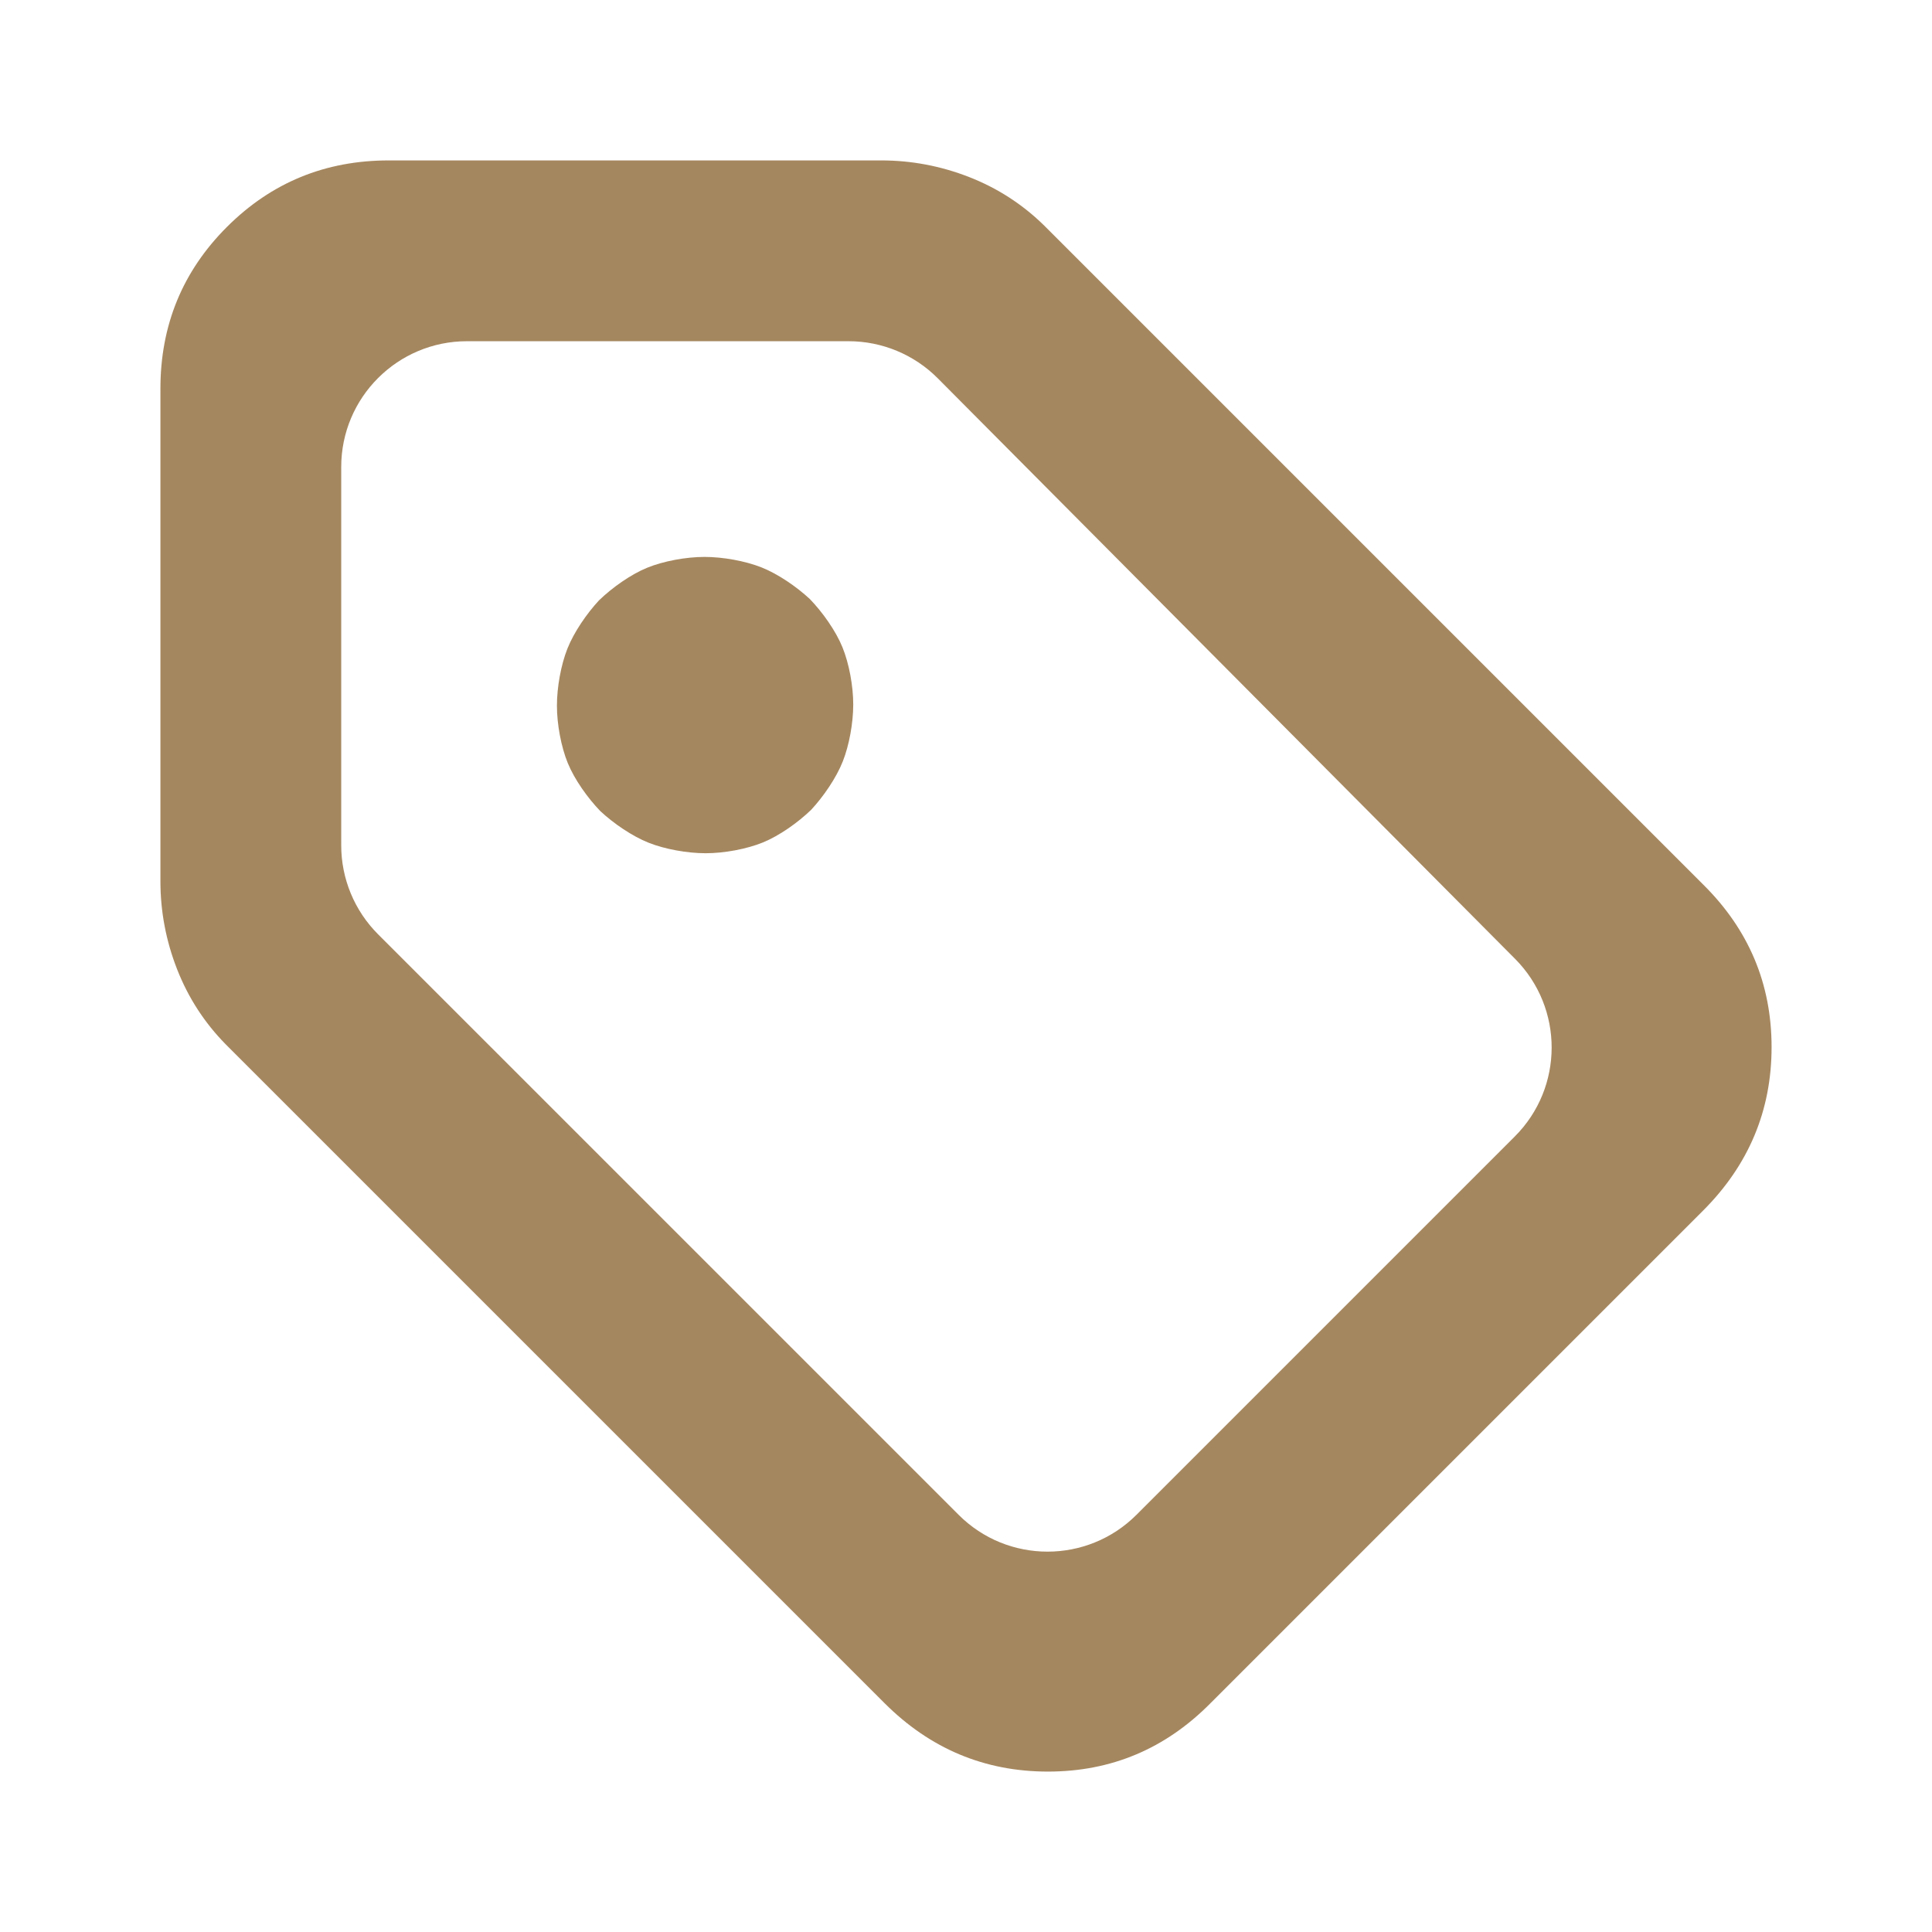 <svg height="48" viewBox="0 -960 960 960" width="48" xmlns="http://www.w3.org/2000/svg"><path fill="rgb(165, 135, 95)" d="m298.303-556.955c-6.28-6.496-12.879-15.777-16.207-23.952-3.299-8.103-5.362-19.256-5.362-28.453 0-9.148 1.995-20.202 5.196-28.297 3.229-8.166 9.609-17.464 15.721-24.037 6.496-6.282 15.78-12.883 23.955-16.212 8.102-3.3 19.257-5.364 28.455-5.364 9.147 0 20.202 1.994 28.299 5.195 8.169 3.23 17.466 9.612 24.041 15.729 6.281 6.497 12.88 15.779 16.208 23.954 3.298 8.103 5.361 19.256 5.361 28.452 0 9.147-1.994 20.201-5.195 28.296-3.229 8.167-9.609 17.465-15.721 24.039-6.497 6.281-15.781 12.882-23.955 16.211-8.103 3.3-19.257 5.364-28.455 5.364-9.147 0-20.202-1.994-28.299-5.195-8.169-3.23-17.467-9.612-24.042-15.73zm141.182 443.205-327.361-327.36c-10.566-10.75-18.609-23.18-24.13-37.29-5.522-14.11-8.282-28.69-8.282-43.74v-244.71c0-31.6 11.032-58.41 33.093-80.43 22.052-22.01 48.834-33.01 80.349-33.01h244.711c15.05 0 29.629 2.76 43.74 8.28 14.11 5.52 26.54 13.57 37.29 24.13l327.361 327.36c22.688 22.42 34.032 49.36 34.032 80.82 0 31.47-11.344 58.55-34.032 81.24l-244.711 244.71c-22.418 22.689-49.358 34.039-80.819 34.039-31.472 0-58.552-11.35-81.241-34.039zm-251.63-382.015 288.466 288.46c24.408 24.407 63.981 24.407 88.388-.001l187.99-187.99c24.36-24.359 24.415-63.836.124-88.264l-286.846-288.46c-11.731-11.797-27.681-18.43-44.318-18.43h-189.61c-34.518 0-62.5 27.982-62.5 62.5v187.99c0 16.576 6.585 32.474 18.306 44.195z"/></svg>